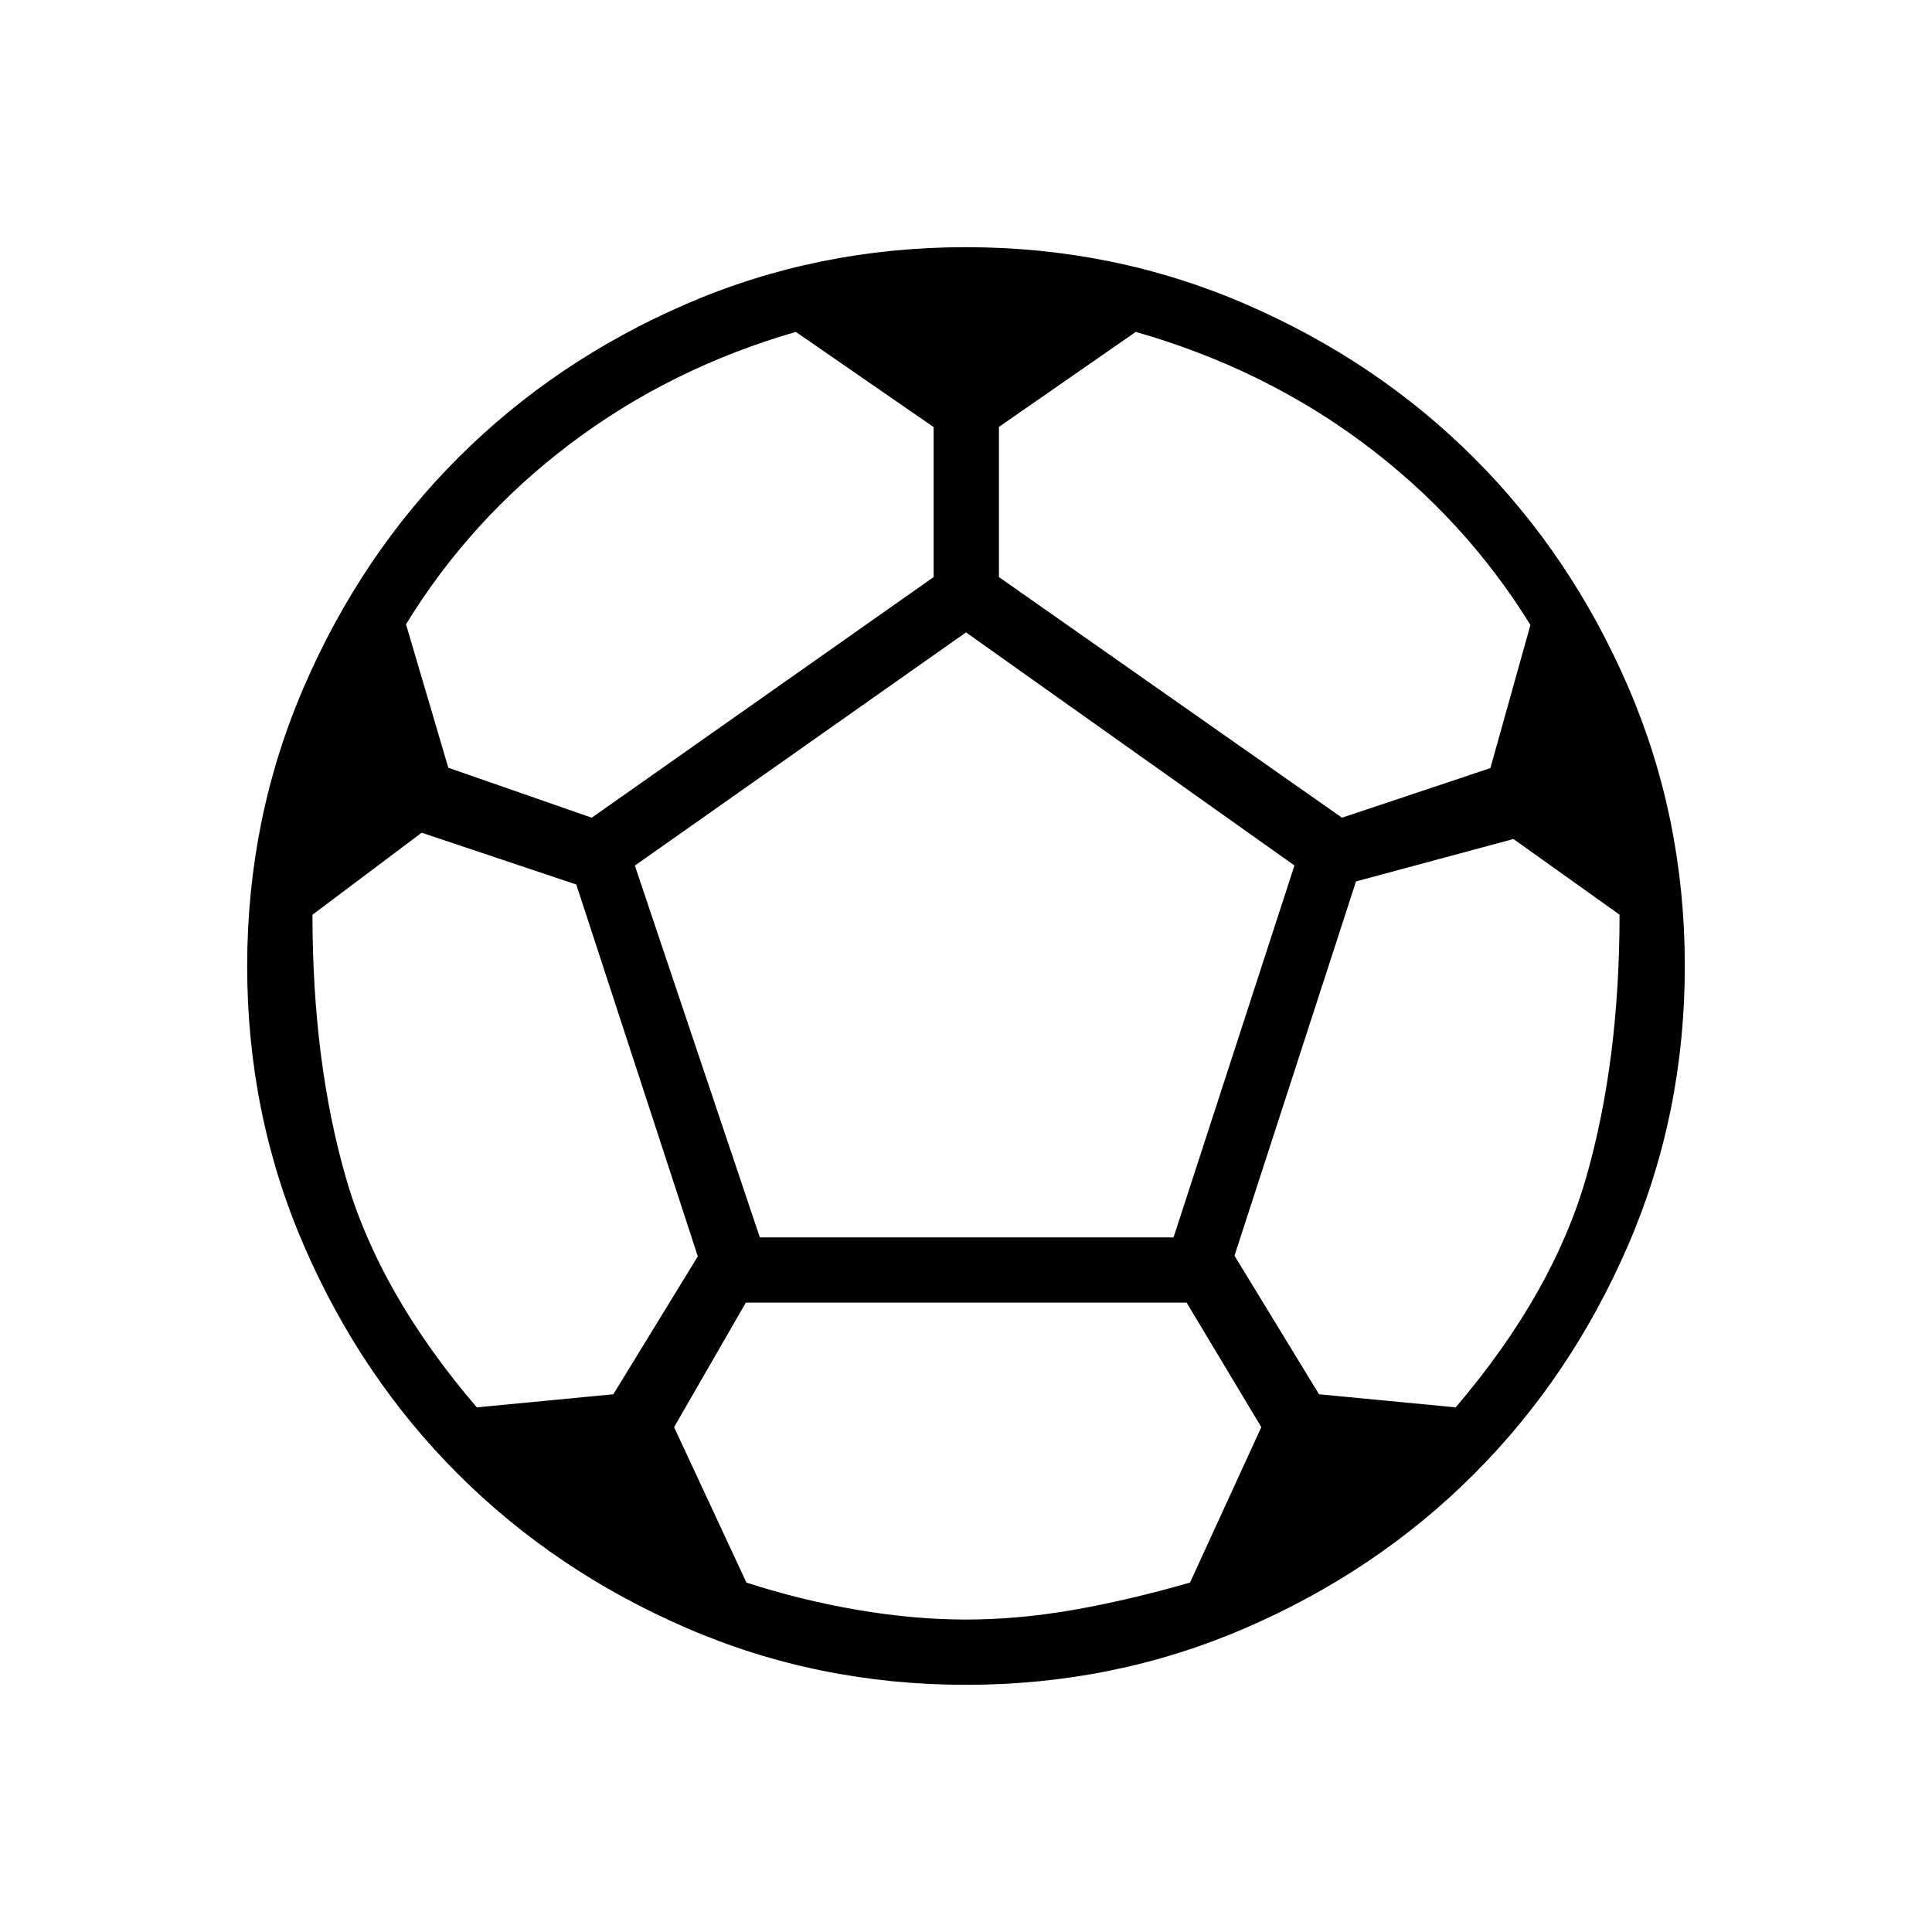 <svg xmlns="http://www.w3.org/2000/svg" height="40" viewBox="0 -960 960 960" width="40"><path d="M479.88-122.82q-73.61 0-138.9-28.3-65.29-28.31-113.53-76.55-48.23-48.25-76.43-113.39-28.2-65.14-28.2-138.89 0-73.6 28.3-138.98 28.31-65.38 76.55-113.62 48.25-48.23 113.39-76.43 65.14-28.2 138.89-28.2 73.6 0 138.98 28.3 65.38 28.31 113.62 76.55 48.23 48.25 76.43 113.51 28.2 65.25 28.2 138.94 0 73.61-28.3 138.9-28.31 65.29-76.55 113.53-48.25 48.23-113.51 76.43-65.25 28.2-138.94 28.2Zm186.94-430.87 73.74-24.64 19.9-71.13q-32.54-52.63-82.65-90.07-50.1-37.43-113.45-55.55l-68 47.2v74.62l170.46 119.57Zm-372.79 0 169.89-119.57v-74.53l-68.48-47.29Q333.23-777.1 283.5-739.6q-49.73 37.51-81.76 89.8l21.03 71.29 71.26 24.82Zm-57.11 293 67.85-6.51 41.97-68.52-60.38-184.77-76.84-25.74-54.26 40.76q0 72.69 16.52 130.37 16.53 57.69 65.14 114.41ZM480-155.26q25.87 0 53.31-4.79 27.43-4.8 58-13.57l35.43-77.23-37.11-61.87H370.59l-35.64 61.87 35.95 77.23q27.13 8.77 55.18 13.57 28.05 4.79 53.92 4.79ZM377.56-345.15h205.57l60.08-184.8L480-645.77 315.46-529.89l62.1 184.74Zm345.76 84.46q48.37-56.72 64.9-114.45 16.52-57.72 16.52-130.37l-52.72-37.59-78.22 21.07-60.39 185.97 42 68.86 67.91 6.51Z"/></svg>